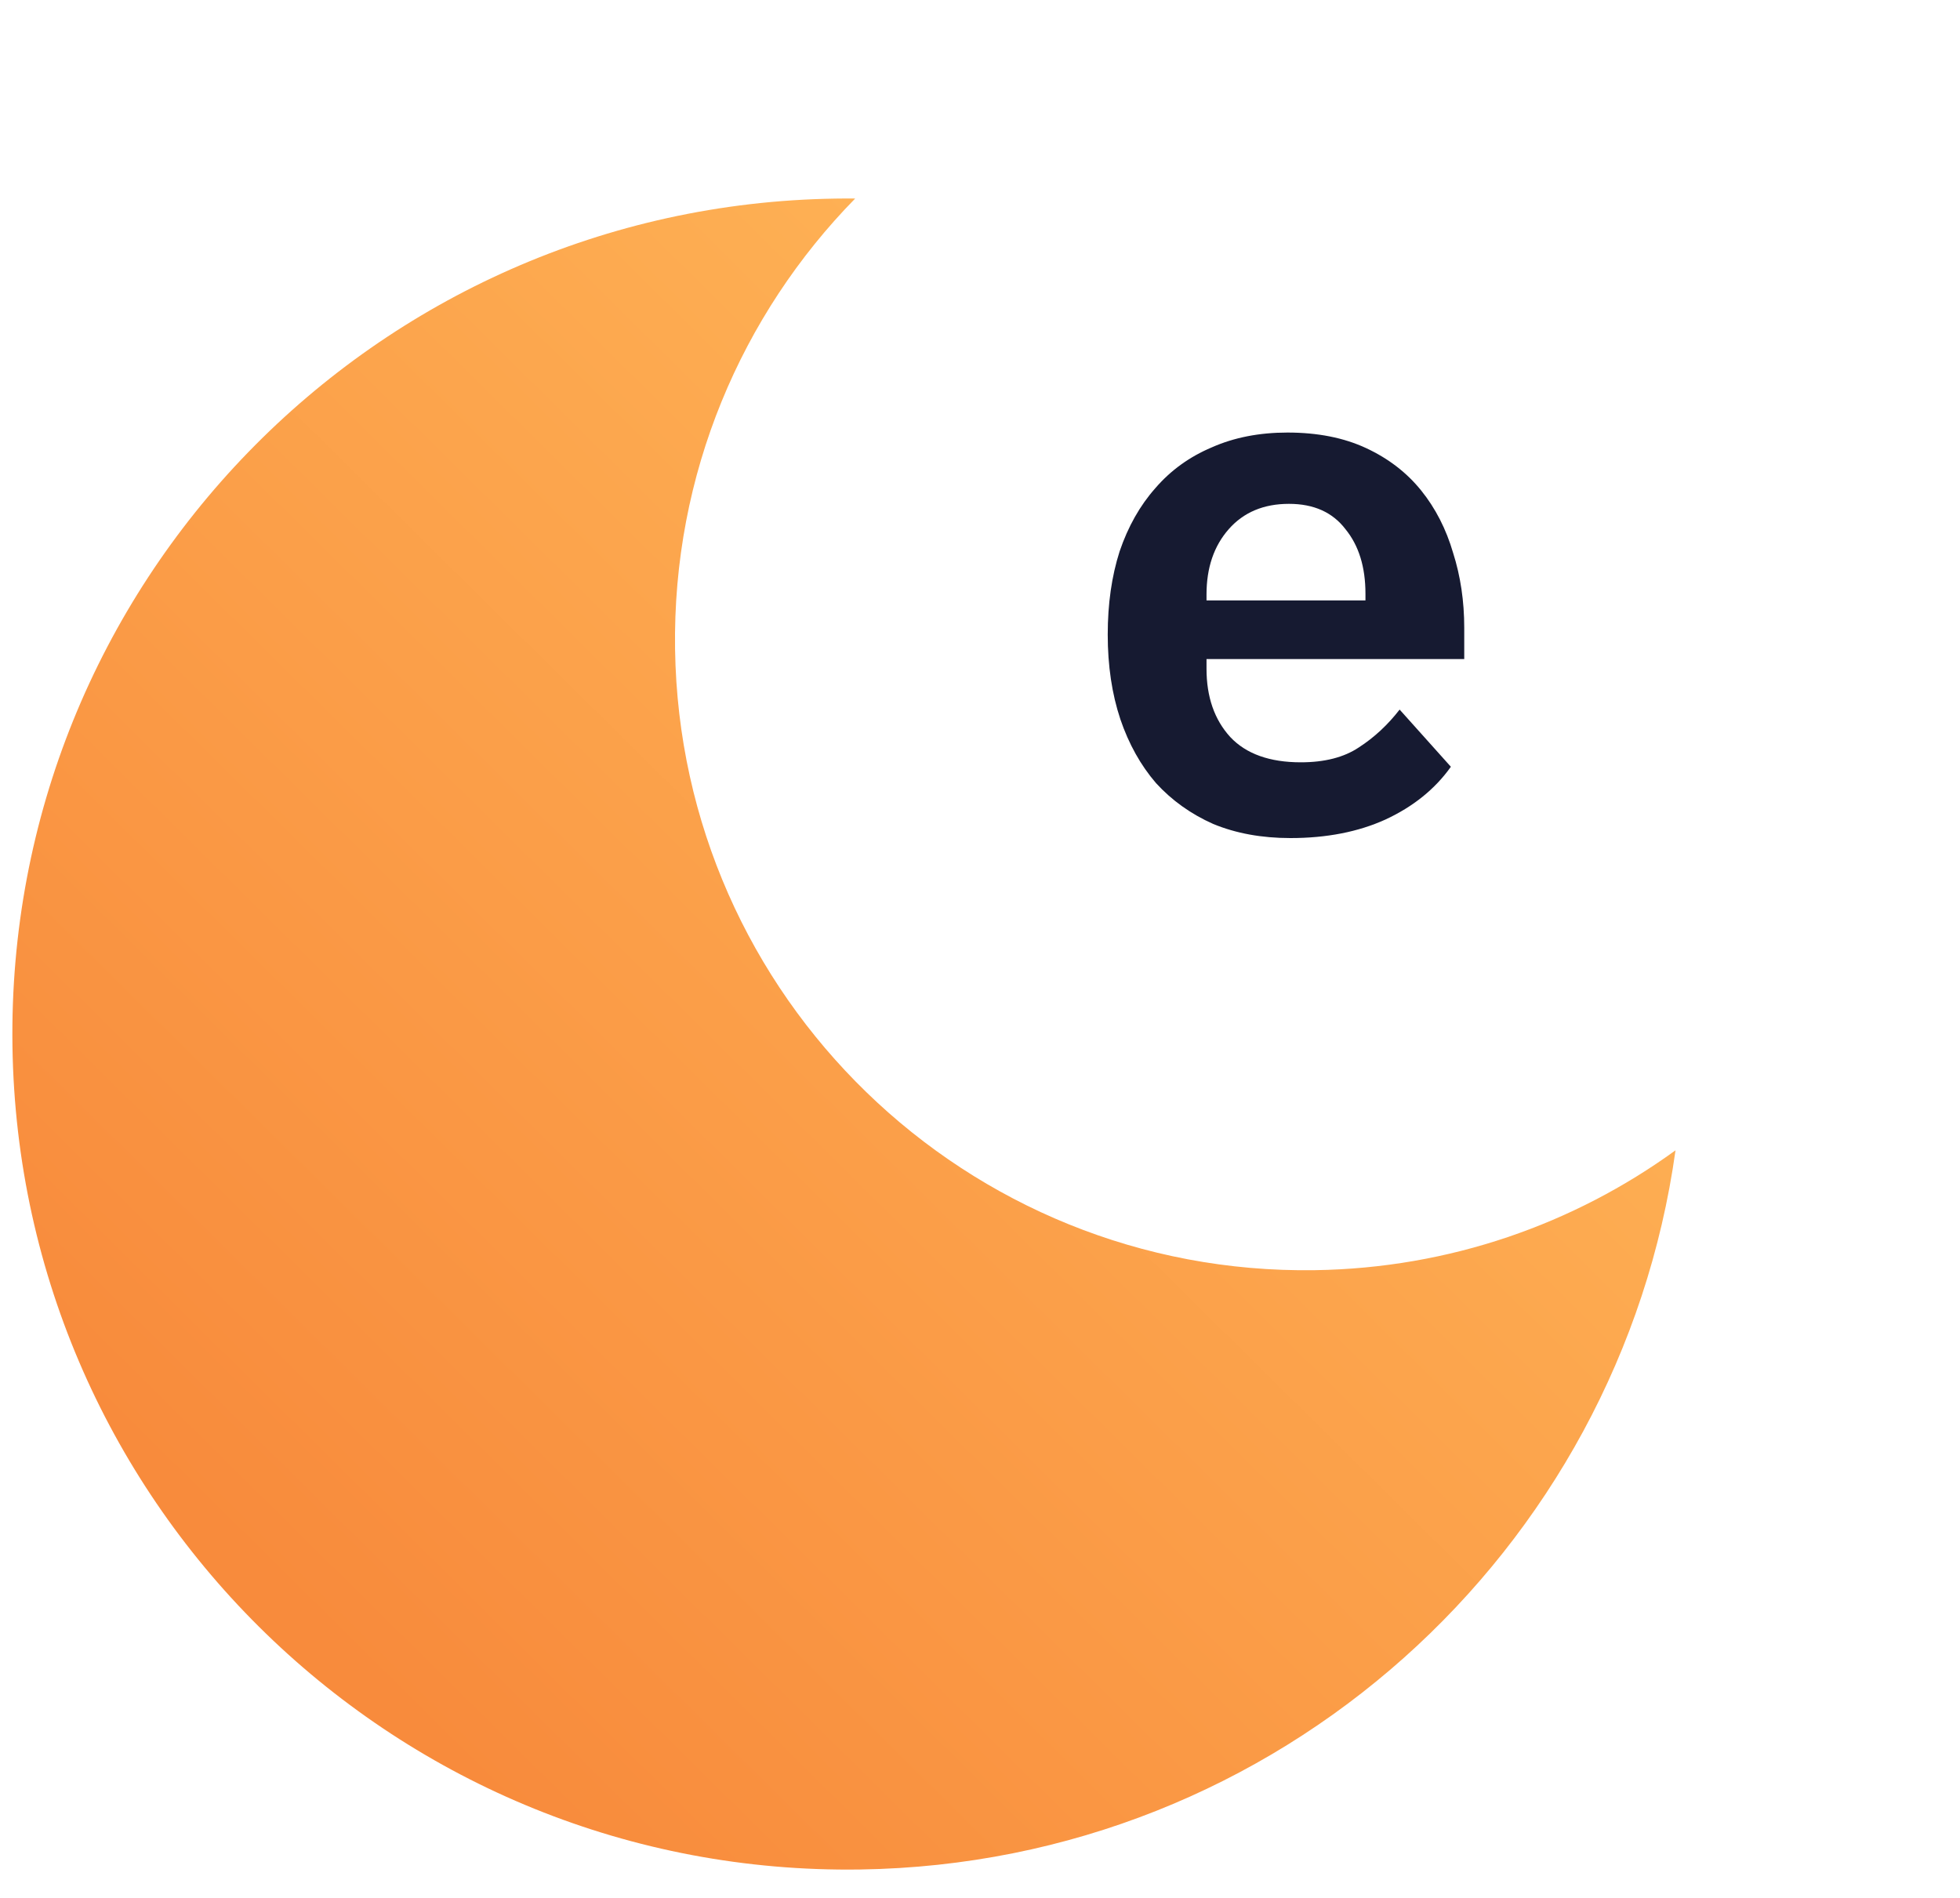<svg width="95" height="92" viewBox="0 0 95 92" fill="none" xmlns="http://www.w3.org/2000/svg">
<path fill-rule="evenodd" clip-rule="evenodd" d="M32.72 31.467C32.972 48.342 46.856 61.818 63.731 61.567C70.268 61.469 76.294 59.326 81.211 55.757C78.503 75.207 61.949 90.314 41.703 90.616C19.338 90.95 0.938 73.09 0.604 50.725C0.27 28.36 18.13 9.959 40.495 9.626C40.814 9.621 41.132 9.62 41.45 9.623C35.942 15.243 32.593 22.977 32.72 31.467Z" fill="url(#paint0_linear_1927_11553)"/>
<path d="M62.547 40.622C61.155 40.622 59.907 40.394 58.803 39.938C57.723 39.458 56.799 38.798 56.031 37.958C55.287 37.094 54.711 36.062 54.303 34.862C53.895 33.638 53.691 32.27 53.691 30.758C53.691 29.27 53.883 27.926 54.267 26.726C54.675 25.526 55.251 24.506 55.995 23.666C56.739 22.802 57.651 22.142 58.731 21.686C59.811 21.206 61.035 20.966 62.403 20.966C63.867 20.966 65.139 21.218 66.219 21.722C67.299 22.226 68.187 22.91 68.883 23.774C69.579 24.638 70.095 25.646 70.431 26.798C70.791 27.926 70.971 29.138 70.971 30.434V31.946H58.479V32.414C58.479 33.782 58.863 34.886 59.631 35.726C60.399 36.542 61.539 36.95 63.051 36.95C64.203 36.95 65.139 36.71 65.859 36.23C66.603 35.75 67.263 35.138 67.839 34.394L70.323 37.166C69.555 38.246 68.499 39.098 67.155 39.722C65.835 40.322 64.299 40.622 62.547 40.622ZM62.475 24.422C61.251 24.422 60.279 24.83 59.559 25.646C58.839 26.462 58.479 27.518 58.479 28.814V29.102H66.183V28.778C66.183 27.482 65.859 26.438 65.211 25.646C64.587 24.83 63.675 24.422 62.475 24.422Z" fill="#161A31"/>
<defs>
<linearGradient id="paint0_linear_1927_11553" x1="71.935" y1="19.099" x2="14" y2="77.69" gradientUnits="userSpaceOnUse">
<stop stop-color="#FFB859"/>
<stop offset="1" stop-color="#F88B3C"/>
</linearGradient>
</defs>
</svg>
